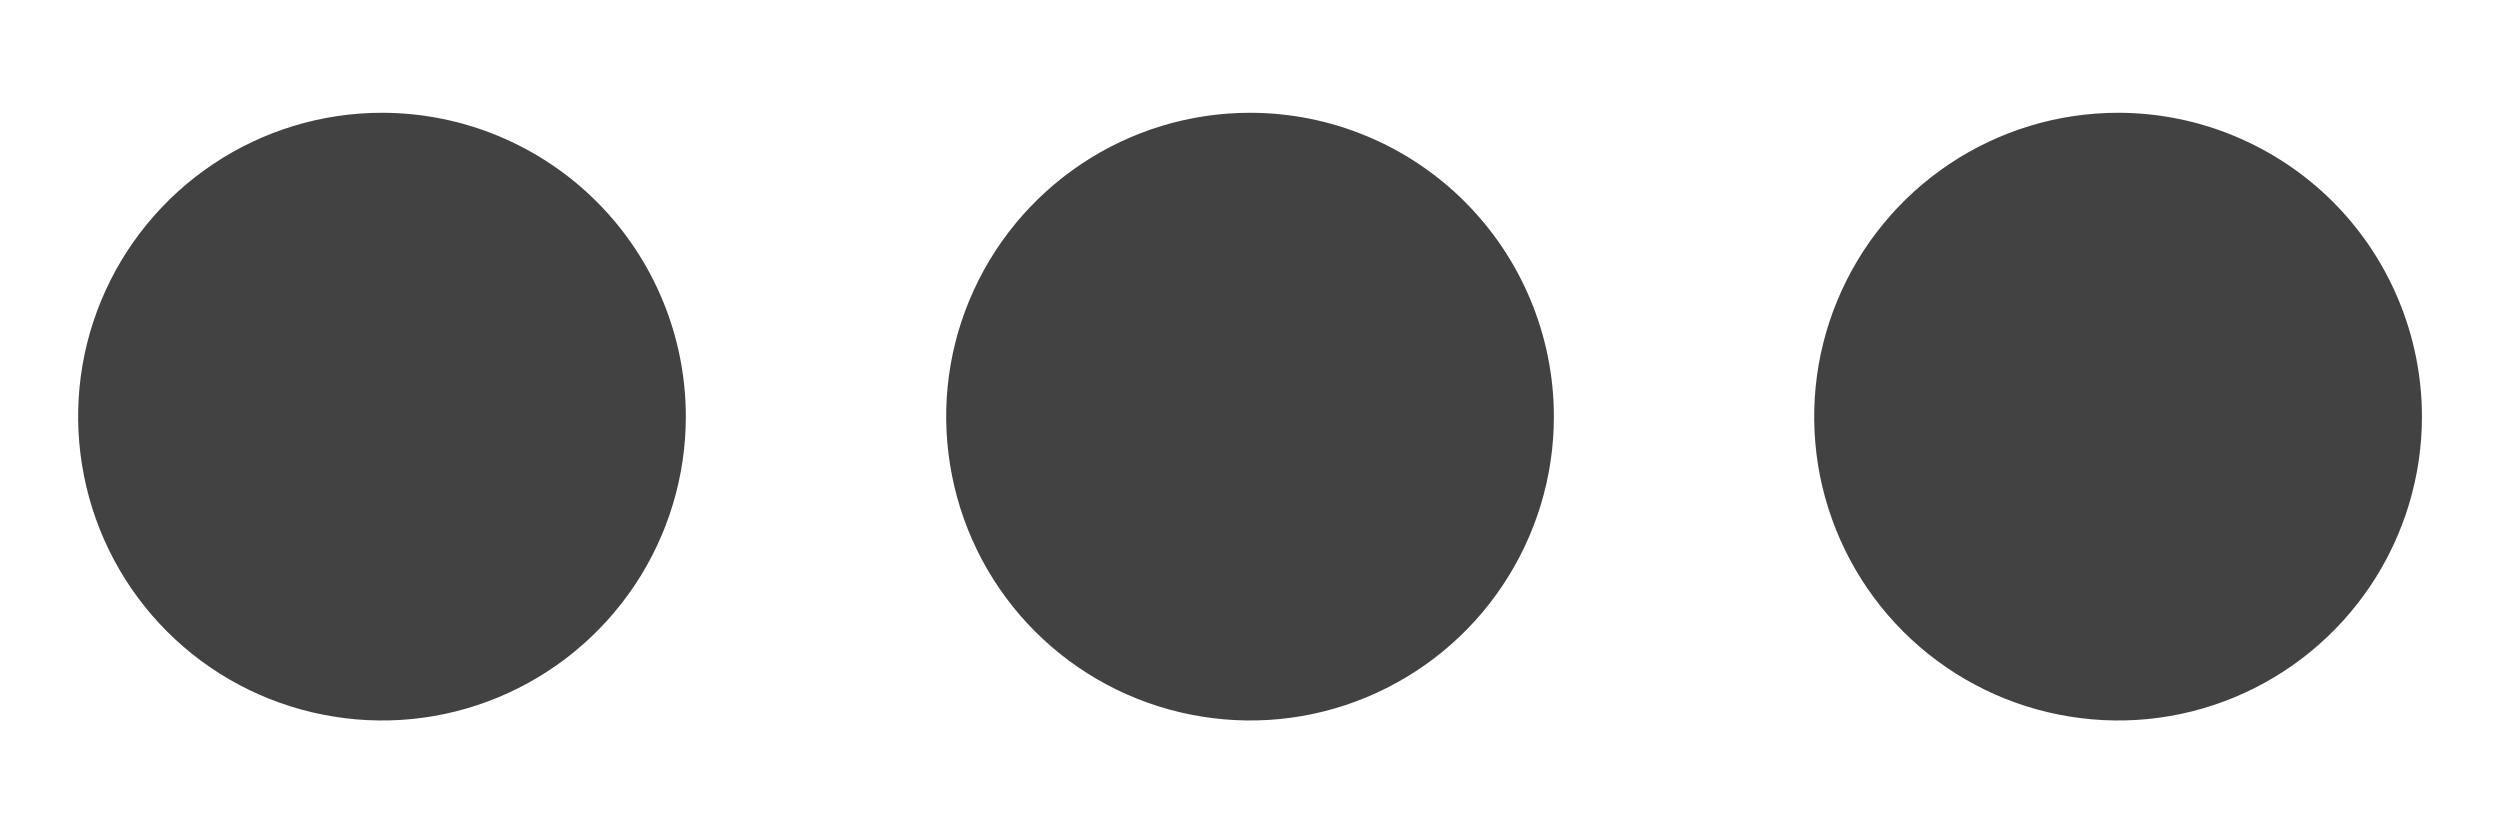 <svg width="18" height="6" viewBox="0 0 18 6" fill="none" xmlns="http://www.w3.org/2000/svg">
<path d="M11.188 3C11.188 3.433 11.059 3.856 10.819 4.215C10.579 4.575 10.237 4.855 9.837 5.021C9.437 5.187 8.998 5.23 8.573 5.145C8.149 5.061 7.759 4.853 7.453 4.547C7.147 4.241 6.939 3.851 6.855 3.427C6.77 3.002 6.813 2.563 6.979 2.163C7.145 1.763 7.425 1.422 7.785 1.181C8.144 0.941 8.567 0.812 9 0.812C9.58 0.812 10.137 1.043 10.547 1.453C10.957 1.863 11.188 2.42 11.188 3ZM2.75 0.812C2.317 0.812 1.894 0.941 1.535 1.181C1.175 1.422 0.895 1.763 0.729 2.163C0.563 2.563 0.52 3.002 0.605 3.427C0.689 3.851 0.897 4.241 1.203 4.547C1.509 4.853 1.899 5.061 2.323 5.145C2.748 5.23 3.187 5.187 3.587 5.021C3.987 4.855 4.328 4.575 4.569 4.215C4.809 3.856 4.938 3.433 4.938 3C4.938 2.42 4.707 1.863 4.297 1.453C3.887 1.043 3.33 0.812 2.75 0.812ZM15.25 0.812C14.817 0.812 14.394 0.941 14.035 1.181C13.675 1.422 13.395 1.763 13.229 2.163C13.063 2.563 13.02 3.002 13.104 3.427C13.189 3.851 13.397 4.241 13.703 4.547C14.009 4.853 14.399 5.061 14.823 5.145C15.248 5.23 15.687 5.187 16.087 5.021C16.487 4.855 16.828 4.575 17.069 4.215C17.309 3.856 17.438 3.433 17.438 3C17.438 2.713 17.381 2.428 17.271 2.163C17.161 1.897 17 1.656 16.797 1.453C16.594 1.25 16.352 1.089 16.087 0.979C15.822 0.869 15.537 0.812 15.25 0.812Z" fill="#424242"/>
</svg>
